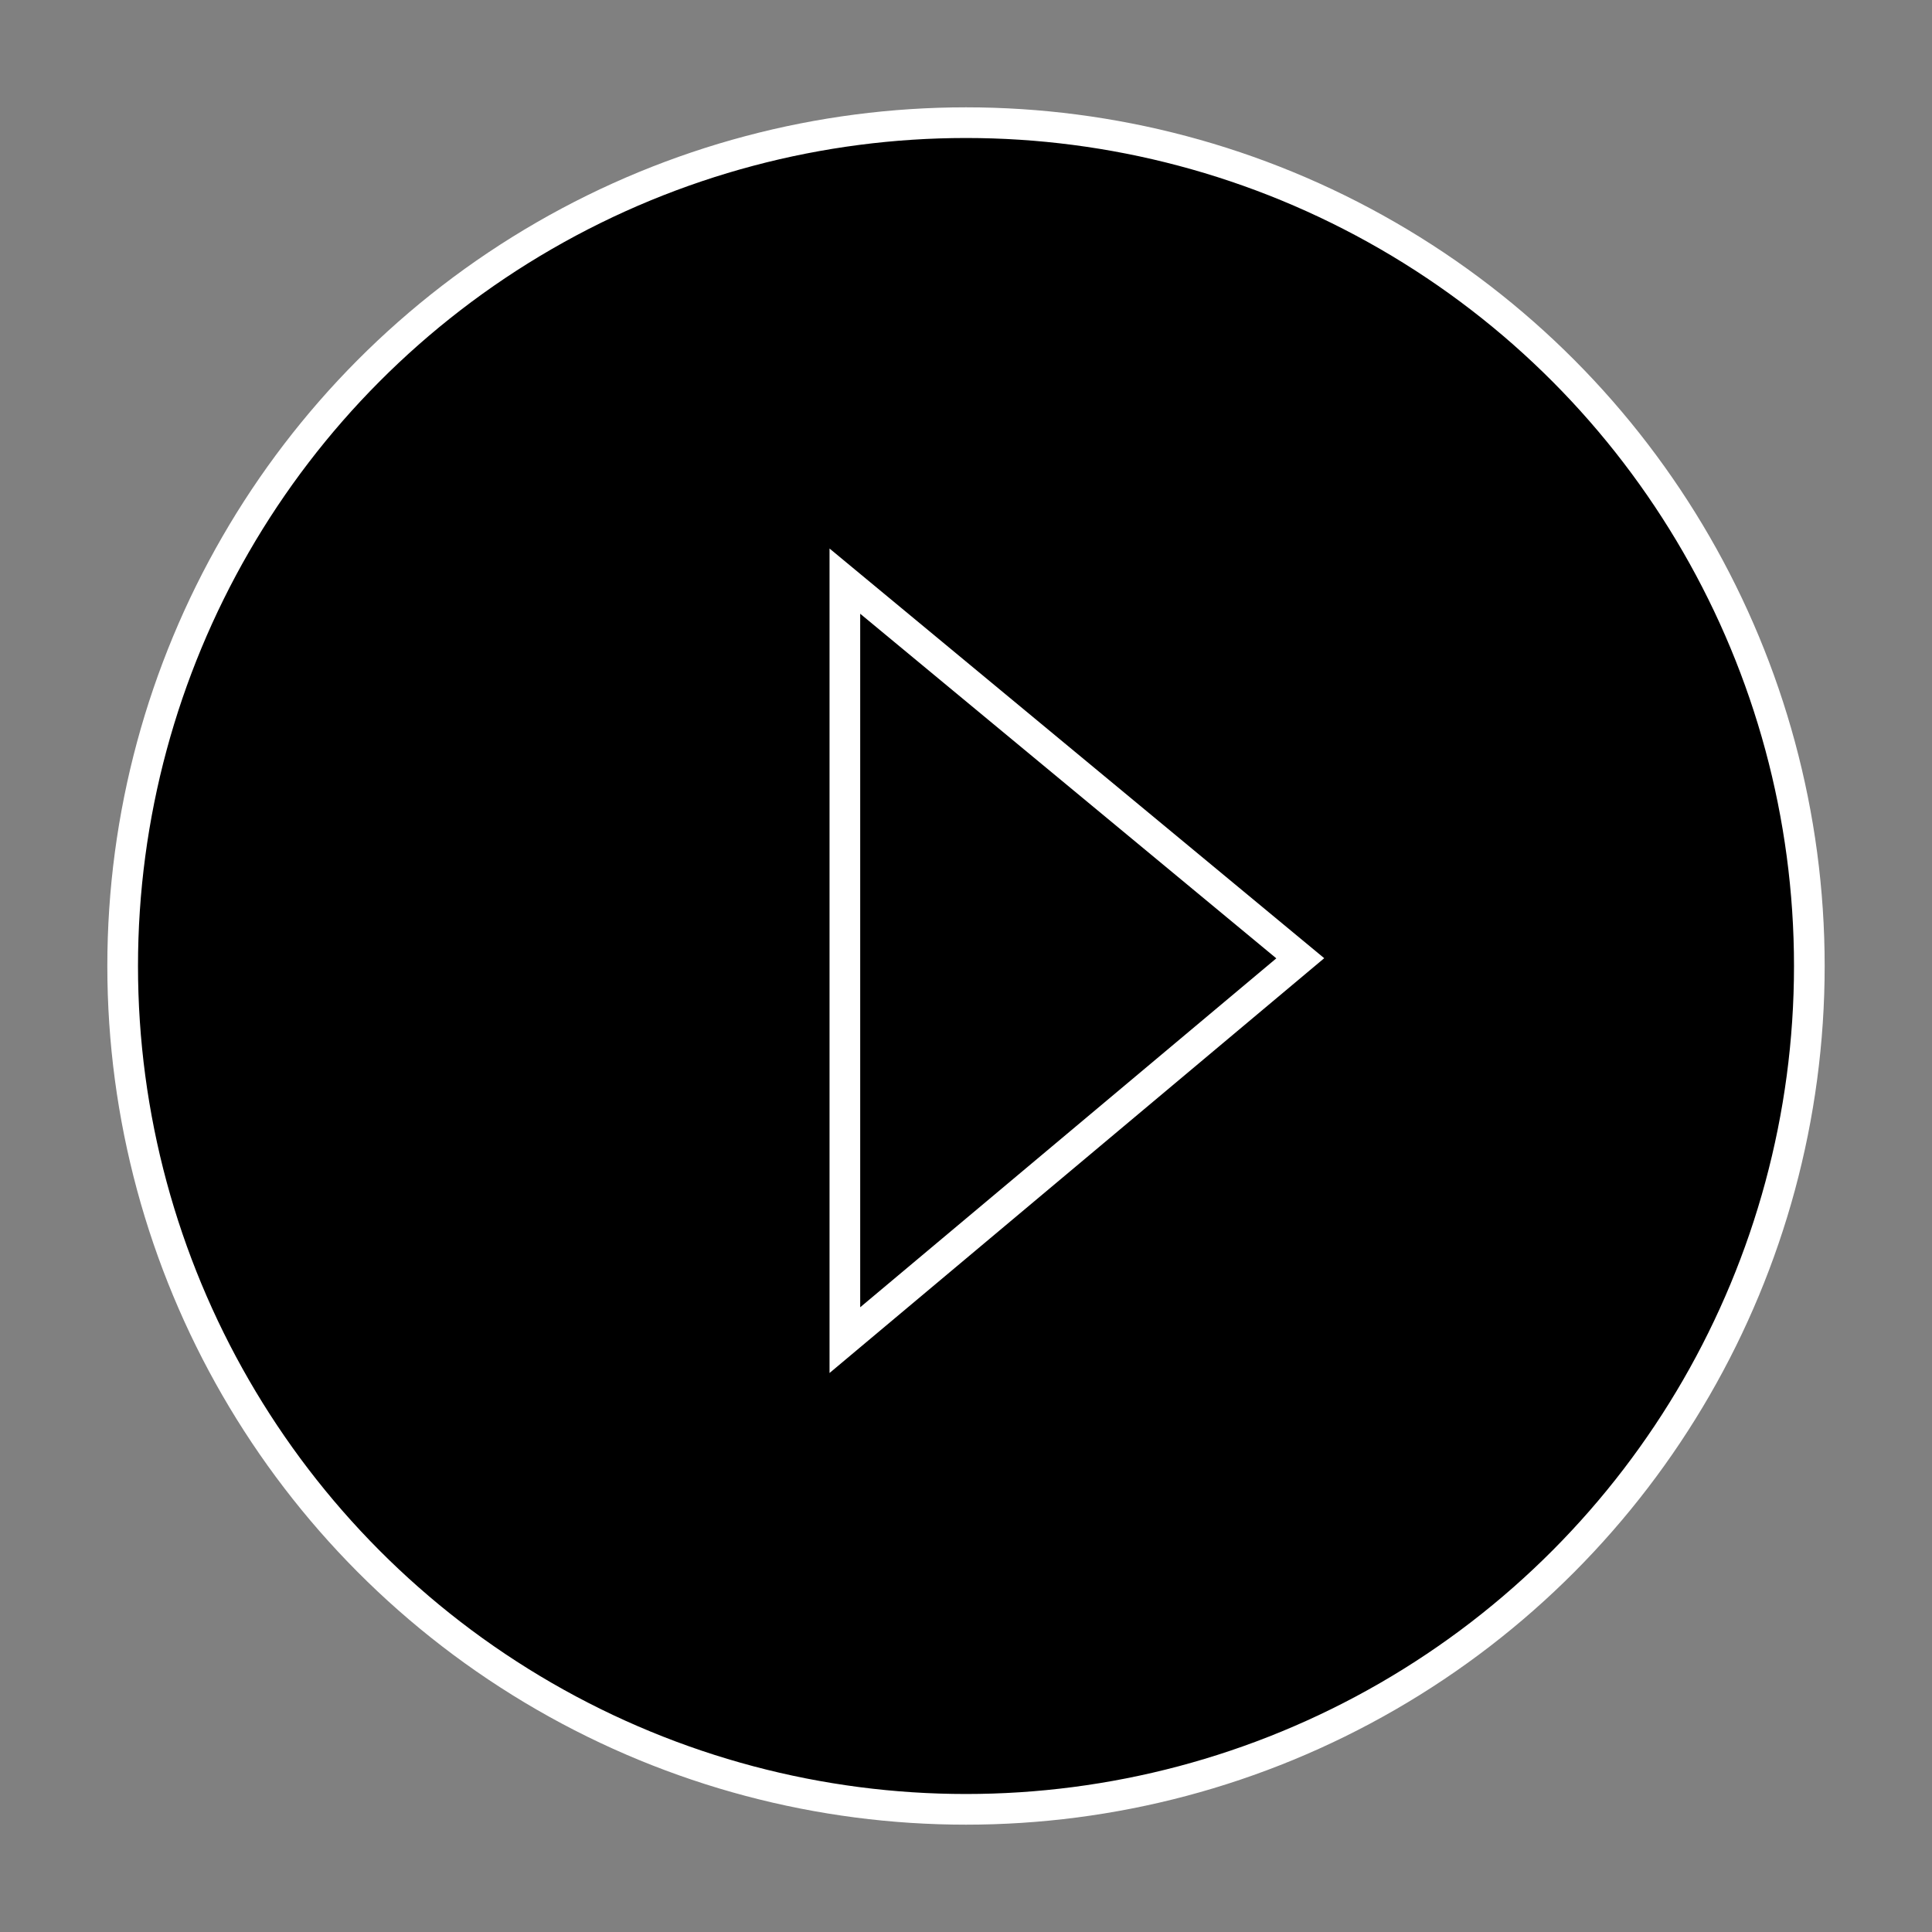 <svg xmlns="http://www.w3.org/2000/svg" width="63" height="63" viewBox="0 0 63 63">
    <rect x="0" y="0" width="63" height="63" fill="#808080" stroke="none"/>
    <circle style="stroke: #fff;" cx="31.5" cy="31.5" r="27.5"></circle>
    <path style="stroke: #fff;" d="M27.55,18.95V43.7L42.4,31.248Z"></path>
</svg>
